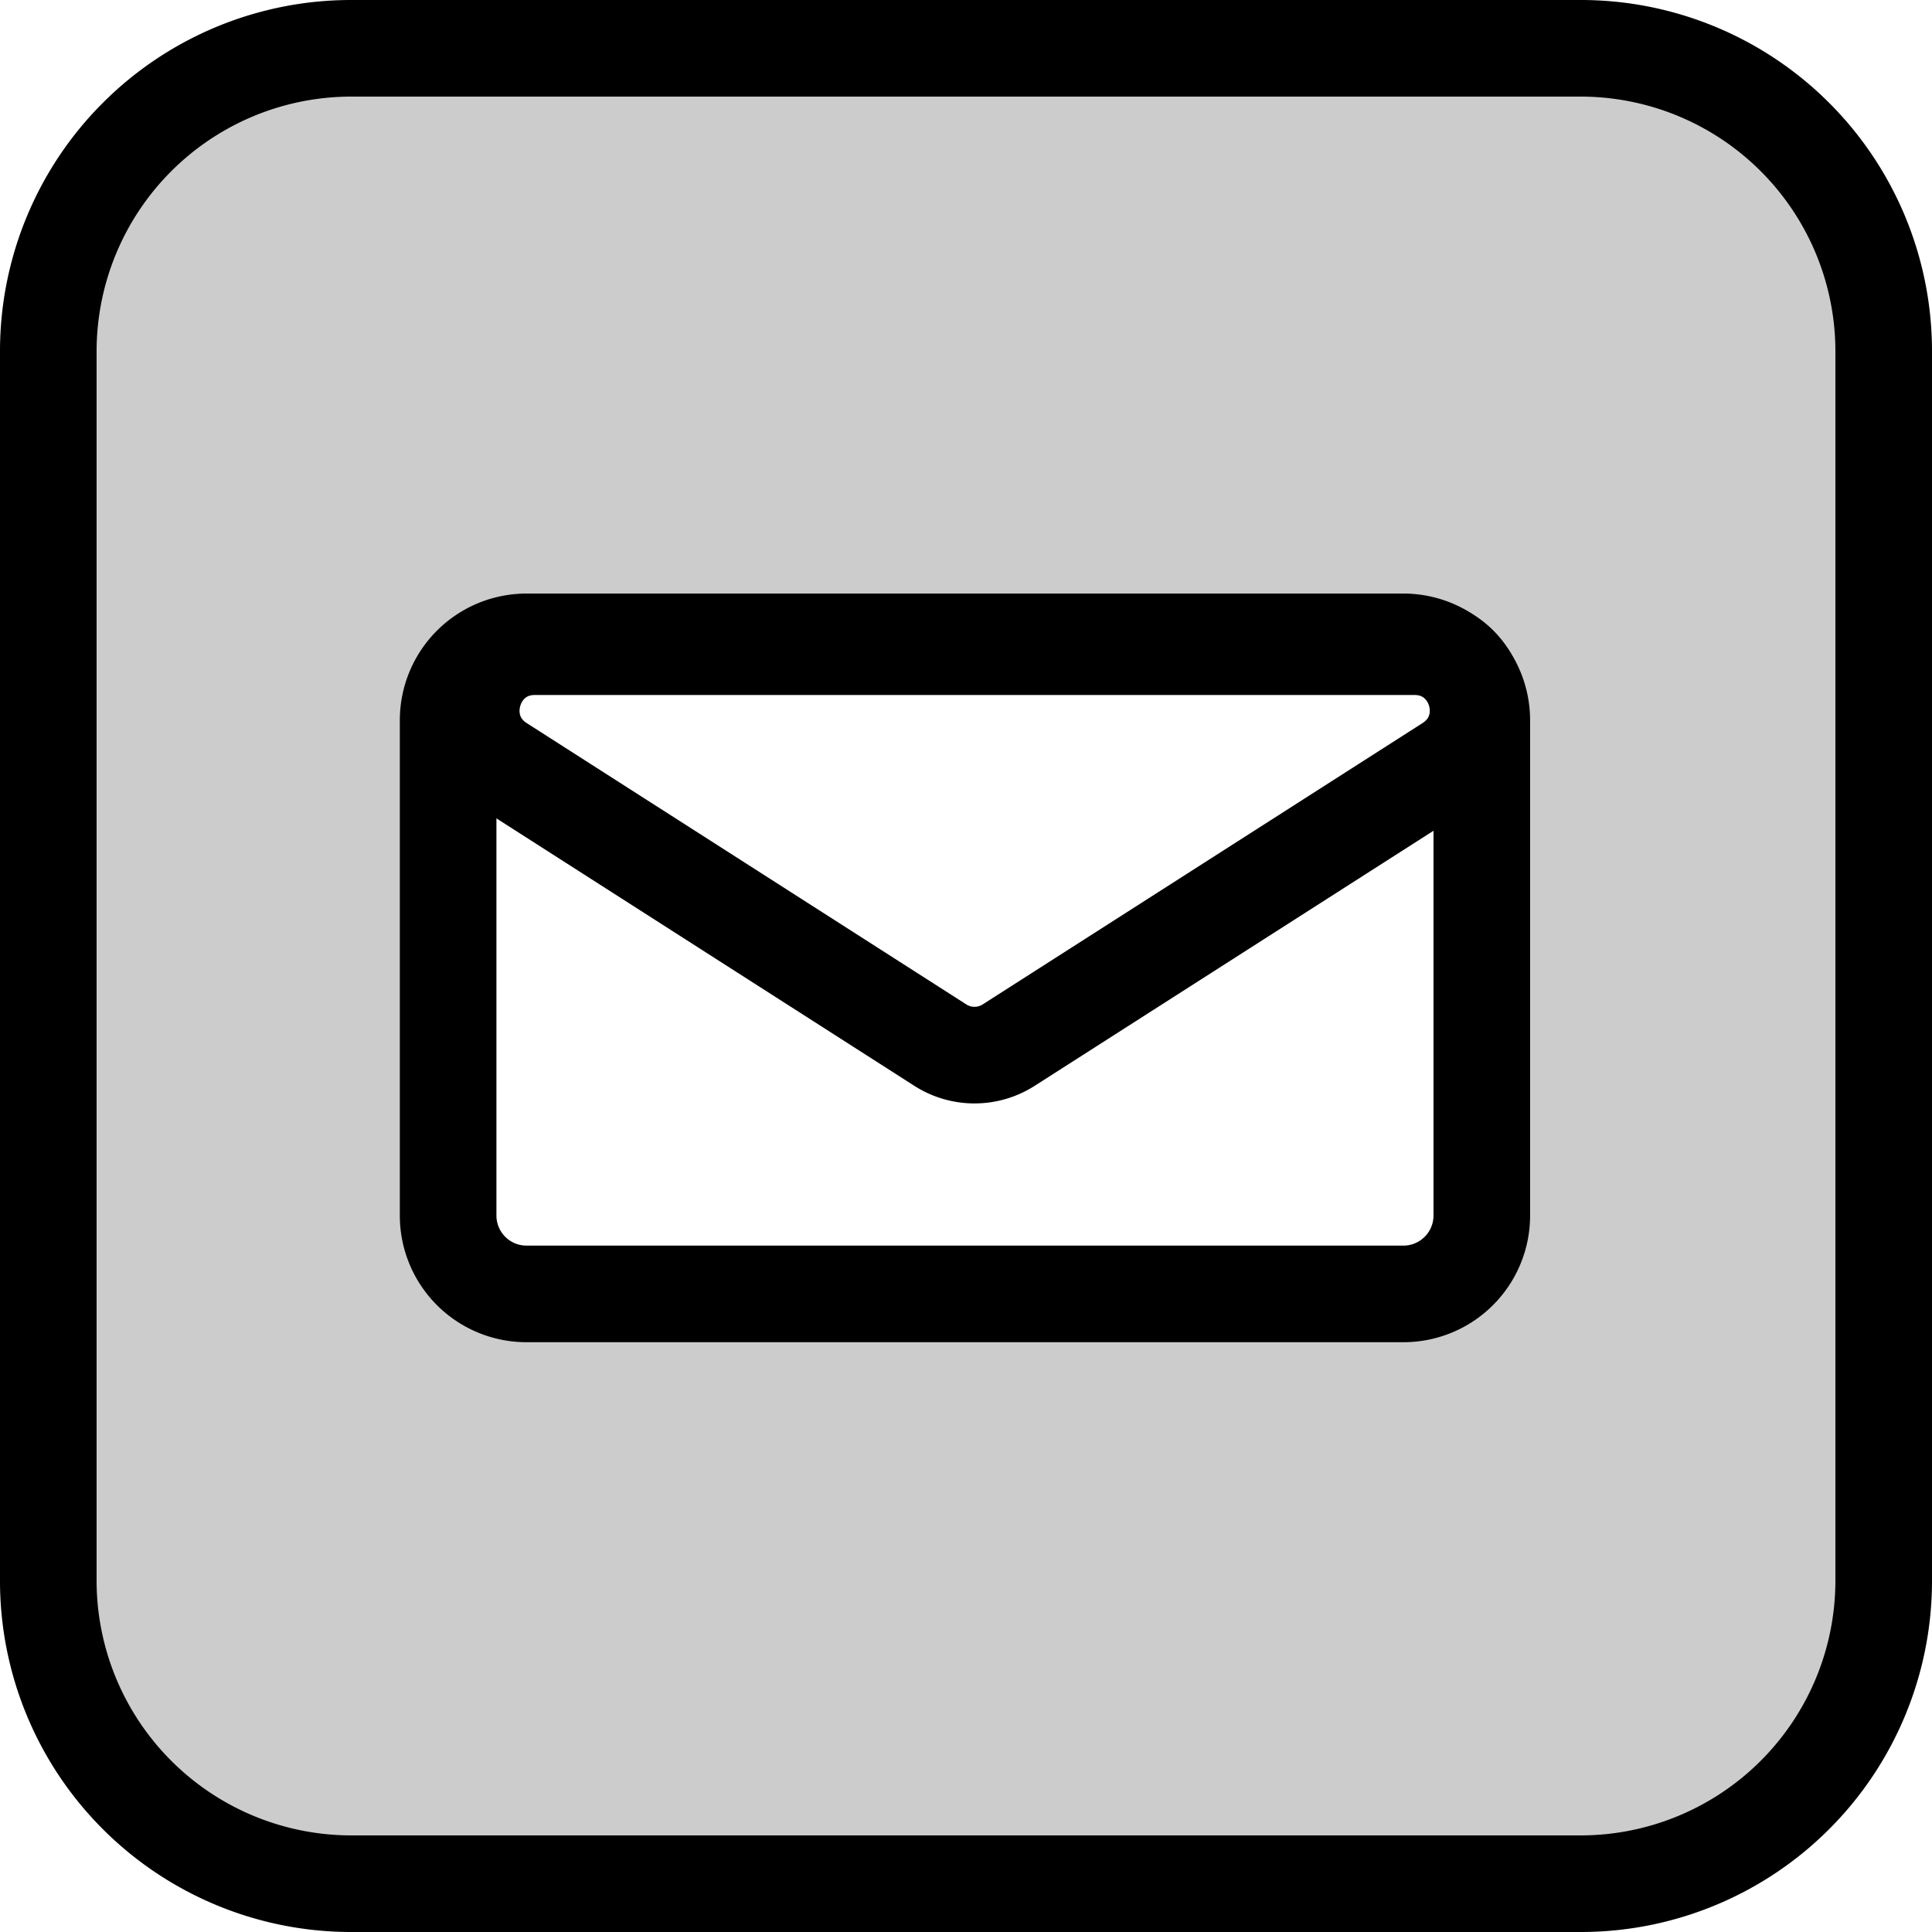 <svg id="mail" xmlns="http://www.w3.org/2000/svg" viewBox="0 0 400 400">
  <defs>
    <style>
      #mail:hover {cursor:pointer;}
      #mail:hover .cls-3 {
      fill: red;
      transform-origin: center ;
      transform: rotate(720deg);
      }
      #mail:hover #border-2
      {
      fill: red;
      transition: all 1.5s ease;
      }
      #mail:hover .cls-2 {
      fill: red;
      transition: all 2s ease;
      }
      .cls-1{fill:#ccc;

      }
      .cls-2,.cls-3
      {
      fill:#fff;
      }
      .cls-3{
      transform-origin: center ;
      stroke:#000;stroke-miterlimit:10;
      stroke-width:20px;
      fill-rule:evenodd;
      transition: all 1.5s ease;
      }
    </style>
  <script>
    let themail = document.querySelector("#mail")

    function LogMyId (){
    console.log(this.id);
    }

    themail.addEventListener("click", LogMyId)

  </script>
</defs><g id="border"><g id="border-2" data-name="border"><rect class="cls-1" x="10" y="10" width="380" height="380" rx="62.7"/><path d="M327.3,20A52.76,52.76,0,0,1,380,72.7V327.3A52.76,52.76,0,0,1,327.3,380H72.7A52.76,52.76,0,0,1,20,327.3V72.7A52.76,52.76,0,0,1,72.7,20H327.3m0-20H72.7A72.7,72.7,0,0,0,0,72.7V327.3A72.7,72.7,0,0,0,72.7,400H327.3A72.7,72.7,0,0,0,400,327.3V72.7A72.7,72.7,0,0,0,327.3,0Z"/></g></g><g id="mail"><g id="mail_icon" data-name="mail icon"><rect class="cls-2" x="92.79" y="132.89" width="214" height="135" rx="16.22"/><path d="M290.57,142.89a6.24,6.24,0,0,1,6.22,6.23V251.67a6.23,6.23,0,0,1-6.22,6.22H109a6.23,6.23,0,0,1-6.22-6.22V149.12a6.24,6.24,0,0,1,6.22-6.23H290.57m0-20H109a26.23,26.23,0,0,0-26.22,26.23V251.67A26.22,26.22,0,0,0,109,277.89H290.57a26.22,26.22,0,0,0,26.22-26.22V149.12a26.23,26.23,0,0,0-26.22-26.23Z"/><path class="cls-3" d="M208.87,216.36l91.06-58.24C311,151,306,133.89,292.84,133.89H110.74c-13.14,0-18.15,17.15-7.09,24.23l91,58.24A13.12,13.12,0,0,0,208.87,216.36Z"/></g></g></svg>
